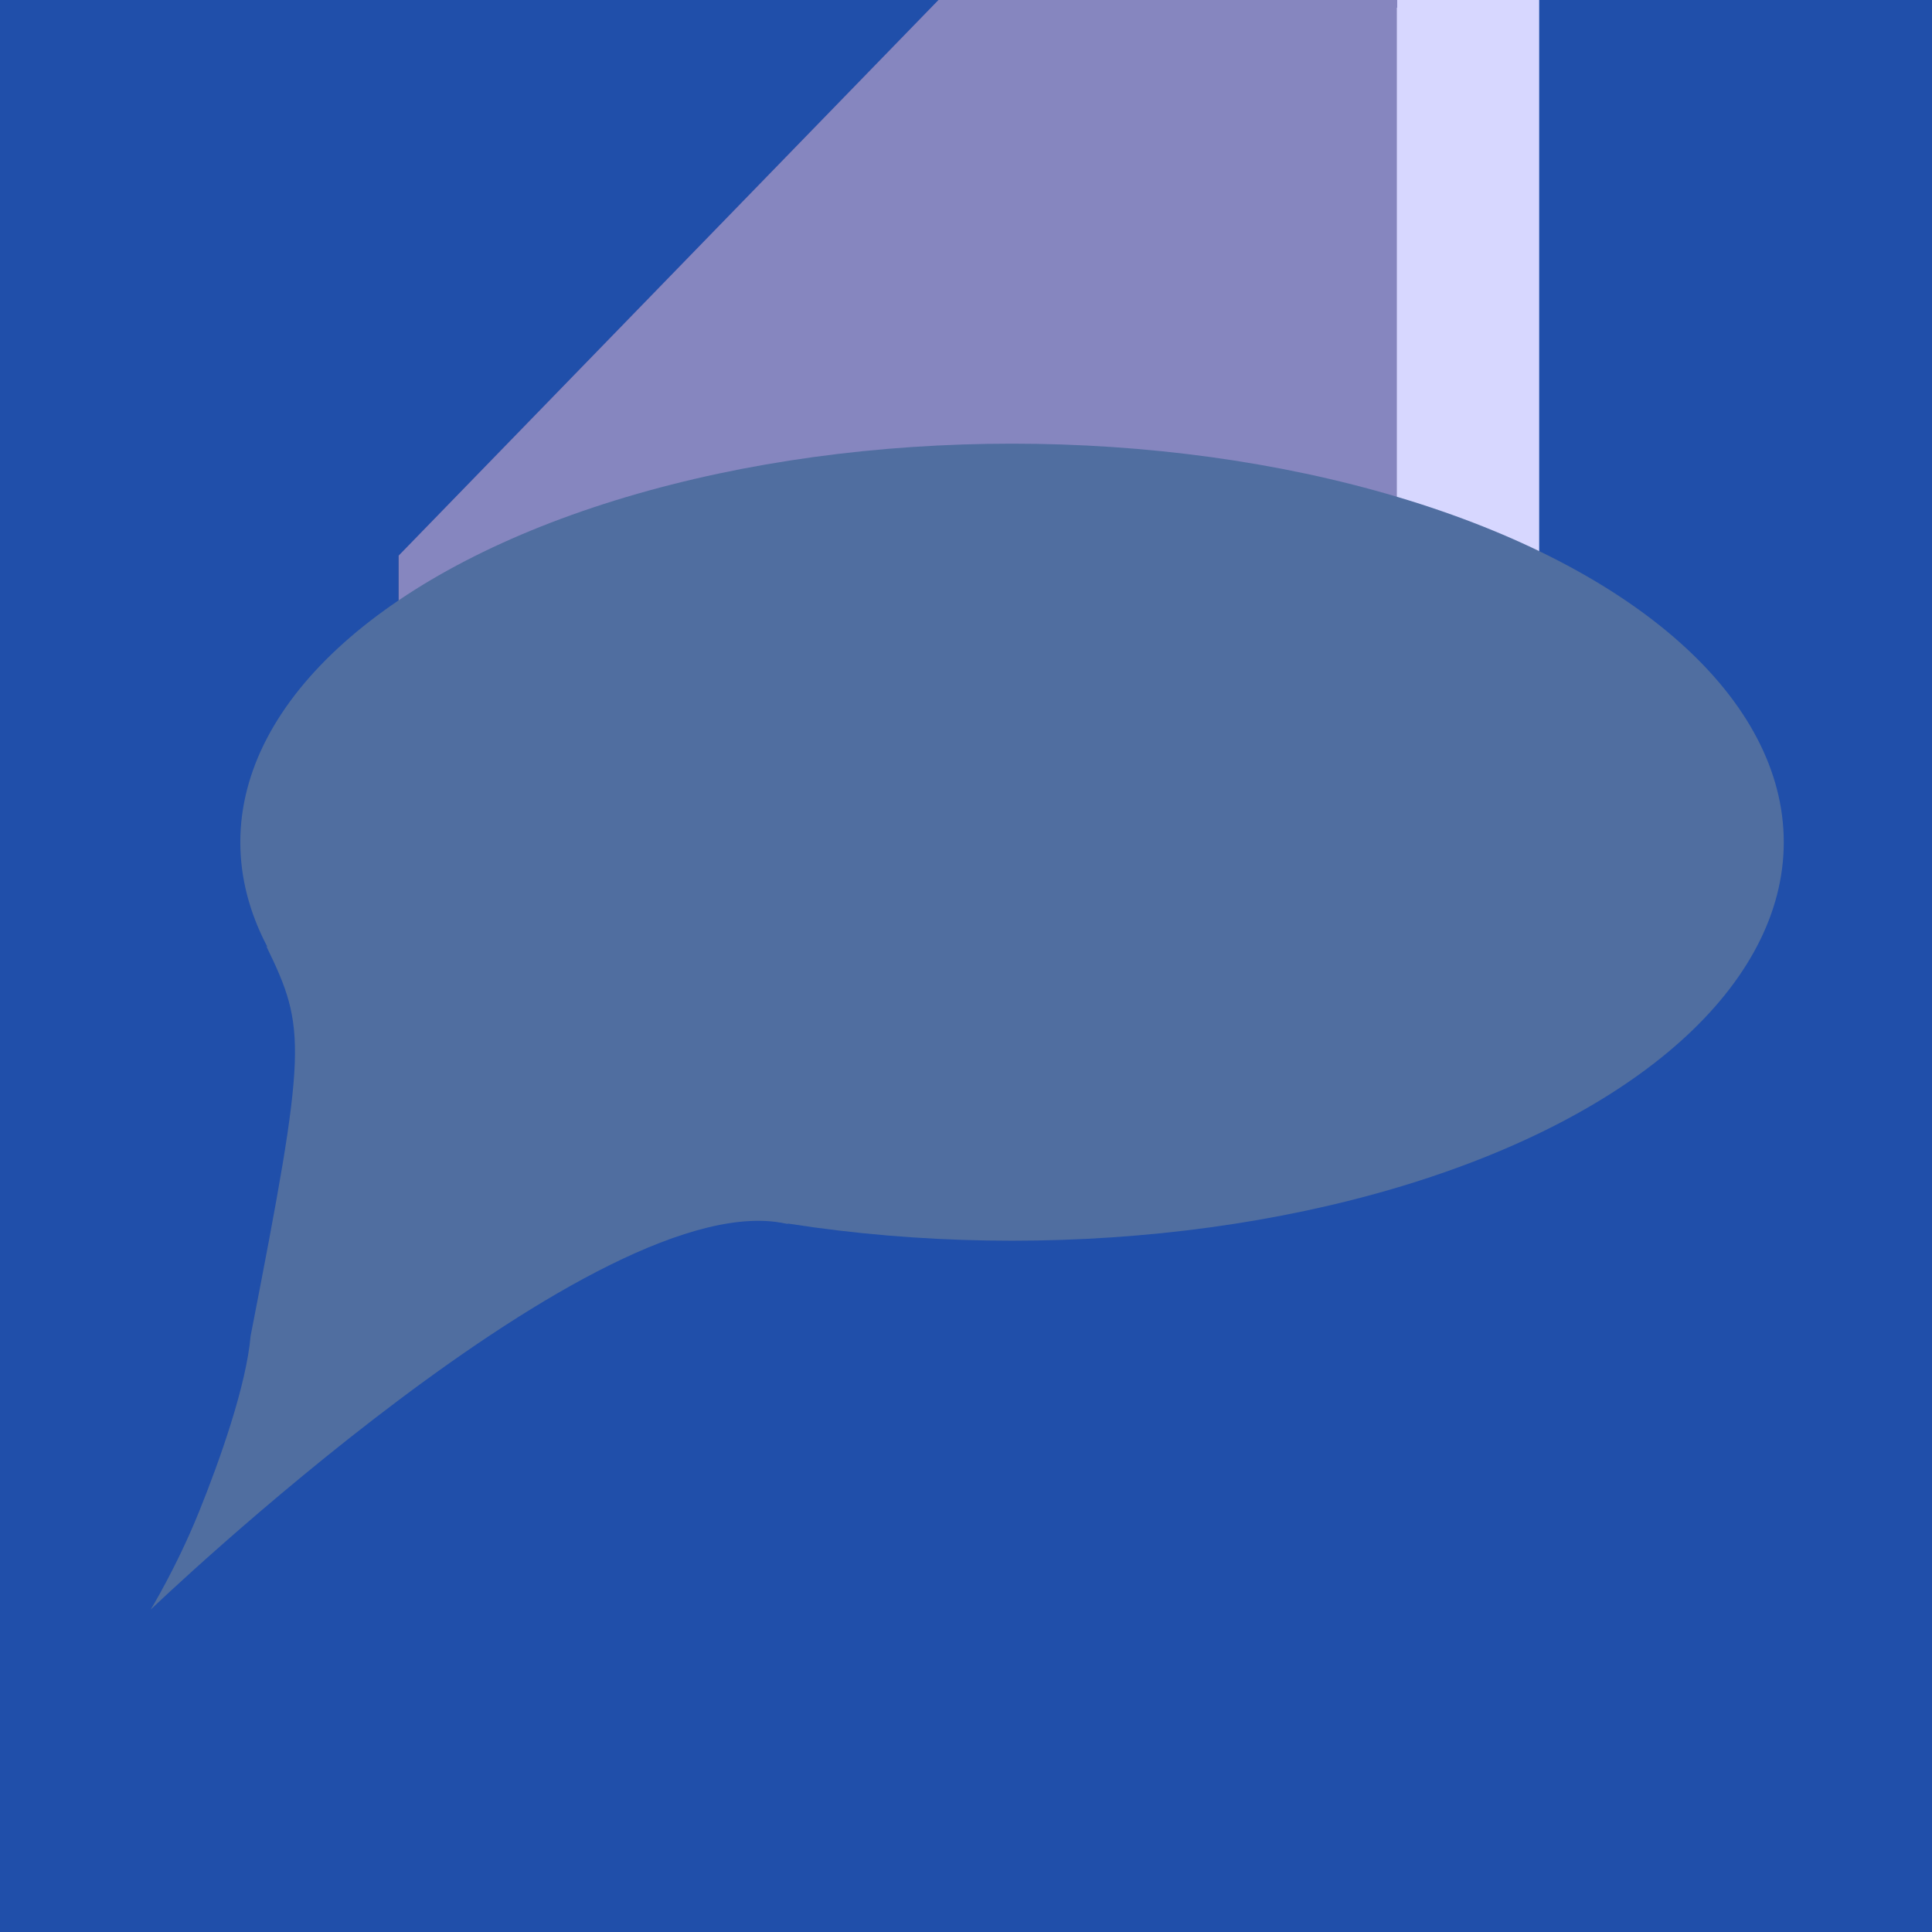 <?xml version="1.0" encoding="UTF-8" standalone="no"?>
<!-- Created with Inkscape (http://www.inkscape.org/) -->

<svg
   width="512"
   height="512"
   viewBox="0 0 512 512"
   version="1.1"
   id="svg5"
   inkscape:version="1.2.2 (b0a8486541, 2022-12-01)"
   sodipodi:docname="favicon.svg"
   xmlns:inkscape="http://www.inkscape.org/namespaces/inkscape"
   xmlns:sodipodi="http://sodipodi.sourceforge.net/DTD/sodipodi-0.dtd"
   xmlns="http://www.w3.org/2000/svg"
   xmlns:svg="http://www.w3.org/2000/svg">
  <rect x="0" y="0" width="512" height="512" fill="#808080" stroke="none"/>
  <sodipodi:namedview
     id="namedview7"
     pagecolor="#ffffff"
     bordercolor="#000000"
     borderopacity="0.25"
     inkscape:showpageshadow="2"
     inkscape:pageopacity="0.0"
     inkscape:pagecheckerboard="0"
     inkscape:deskcolor="#d1d1d1"
     inkscape:document-units="px"
     showgrid="true"
     inkscape:zoom="1.5214844"
     inkscape:cx="256"
     inkscape:cy="129.80745"
     inkscape:window-width="1256"
     inkscape:window-height="1358"
     inkscape:window-x="0"
     inkscape:window-y="0"
     inkscape:window-maximized="1"
     inkscape:current-layer="layer3">
    <inkscape:grid
       type="xygrid"
       id="grid18165" />
  </sodipodi:namedview>
  <defs
     id="defs2">
    <inkscape:perspective
       sodipodi:type="inkscape:persp3d"
       inkscape:vp_x="0 : 256 : 1"
       inkscape:vp_y="0 : 1000 : 0"
       inkscape:vp_z="512 : 256 : 1"
       inkscape:persp3d-origin="256 : 170.66667 : 1"
       id="perspective18246" />
    <rect
       x="138.532"
       y="145.233"
       width="294.393"
       height="88.652"
       id="rect15269" />
  </defs>
  <g
     inkscape:label="Background"
     inkscape:groupmode="layer"
     id="layer1"
     style="fill:#204faa;fill-opacity:1" />
  <g
     inkscape:groupmode="layer"
     id="layer2"
     inkscape:label="Color Pallet">
    <g
       id="g10270"
       transform="rotate(-90,290.119,184.24)">
      <rect
         style="fill:#304877;fill-opacity:1"
         id="rect445"
         width="33.394"
         height="33.394"
         x="195.276"
         y="431.459" />
      <rect
         style="fill:#1b2c4d;fill-opacity:1"
         id="rect445-3-0"
         width="33.394"
         height="33.394"
         x="43.439"
         y="431.265"
         inkscape:label="Background-Website" />
      <rect
         style="fill:#f2f2f2;fill-opacity:1"
         id="rect445-3-61"
         width="33.394"
         height="33.394"
         x="79.081"
         y="431.194" />
      <rect
         style="fill:#21b372;fill-opacity:1"
         id="rect445-3-8"
         width="33.394"
         height="33.394"
         x="158.089"
         y="431.336" />
      <rect
         style="fill:#506ea0;fill-opacity:1"
         id="rect445-3-3"
         width="33.394"
         height="33.394"
         x="231.177"
         y="431.195" />
      <rect
         style="fill:#204faa;fill-opacity:1"
         id="rect445-6"
         width="33.394"
         height="33.394"
         x="270.577"
         y="431.282" />
      <rect
         style="fill:#2d2d2d;fill-opacity:1"
         id="rect445-7"
         width="33.394"
         height="33.394"
         x="118.923"
         y="431.193" />
    </g>
    <rect
       style="fill:#204faa;fill-opacity:1;stroke-width:0.872"
       id="rect12000"
       width="512"
       height="512"
       x="0"
       y="0" />
    <g
       sodipodi:type="inkscape:box3d"
       id="g18248"
       style="fill:#506ea0;fill-opacity:1"
       inkscape:perspectiveID="#perspective18246"
       inkscape:corner0="0.58731964 : 0.14395764 : 0 : 0.41268036"
       inkscape:corner7="-0.30846272 : 0.14264056 : 0.25 : 1">
      <path
         sodipodi:type="inkscape:box3dside"
         id="path18260"
         style="fill:#e9e9ff;fill-rule:evenodd;stroke:none;stroke-linejoin:round"
         inkscape:box3dsidetype="11"
         d="M 143.649,157.427 407.844,-23.864 V 195.134 l -264.195,39.428 z"
         points="407.844,-23.864 407.844,195.134 143.649,234.562 143.649,157.427 " />
      <path
         sodipodi:type="inkscape:box3dside"
         id="path18250"
         style="fill:#353564;fill-rule:evenodd;stroke:none;stroke-linejoin:round"
         inkscape:box3dsidetype="6"
         d="m 105.646,147.258 v 85.093 l 38.003,2.212 v -77.135 z"
         points="105.646,232.35 143.649,234.562 143.649,157.427 105.646,147.258 " />
      <path
         sodipodi:type="inkscape:box3dside"
         id="path18252"
         style="fill:#4d4d9f;fill-rule:evenodd;stroke:none;stroke-linejoin:round"
         inkscape:box3dsidetype="5"
         d="M 105.646,147.258 370.19,-125.039 407.844,-23.864 143.649,157.427 Z"
         points="370.19,-125.039 407.844,-23.864 143.649,157.427 105.646,147.258 " />
      <path
         sodipodi:type="inkscape:box3dside"
         id="path18258"
         style="fill:#afafde;fill-rule:evenodd;stroke:none;stroke-linejoin:round"
         inkscape:box3dsidetype="13"
         d="m 105.646,232.35 264.544,-59.22 37.654,22.004 -264.195,39.428 z"
         points="370.19,173.131 407.844,195.134 143.649,234.562 105.646,232.35 " />
      <path
         sodipodi:type="inkscape:box3dside"
         id="path18256"
         style="fill:#d7d7ff;fill-rule:evenodd;stroke:none;stroke-linejoin:round"
         inkscape:box3dsidetype="14"
         d="m 370.19,-125.039 v 298.169 l 37.654,22.004 V -23.864 Z"
         points="370.19,173.131 407.844,195.134 407.844,-23.864 370.19,-125.039 " />
      <path
         sodipodi:type="inkscape:box3dside"
         id="path18254"
         style="fill:#8686bf;fill-rule:evenodd;stroke:none;stroke-linejoin:round"
         inkscape:box3dsidetype="3"
         d="M 105.646,147.258 370.19,-125.039 V 173.131 L 105.646,232.35 Z"
         points="370.19,-125.039 370.19,173.131 105.646,232.35 105.646,147.258 " />
    </g>
  </g>
  <g
     inkscape:groupmode="layer"
     id="layer3"
     inkscape:label="ChatBubble">
    <g
       id="g14486"
       transform="translate(-21.955,31.621)"
       style="image-rendering:optimizeQuality">
      <ellipse
         style="fill:#506ea0;fill-opacity:1;stroke-width:1.388"
         id="path12919"
         ry="105.613"
         rx="204.517"
         cy="191.568"
         cx="290.155" />
      <path
         style="fill:#506ea0;fill-opacity:1"
         d="m 92.529,219.131 c 10.712,22.03 10.782,26.599 -4.157,103.276 -1.155,13.163 -8.114,32.847 -13.678,46.615 C 68.768,383.688 61.875,394.948 61.875,394.948 c 0,0 119.354,-114.336 169.106,-102.126"
         id="path13703"
         sodipodi:nodetypes="ccscc" />
    </g>
  </g>
  <g
     inkscape:groupmode="layer"
     id="layer5"
     inkscape:label="ChatBubble 1" />
</svg>
